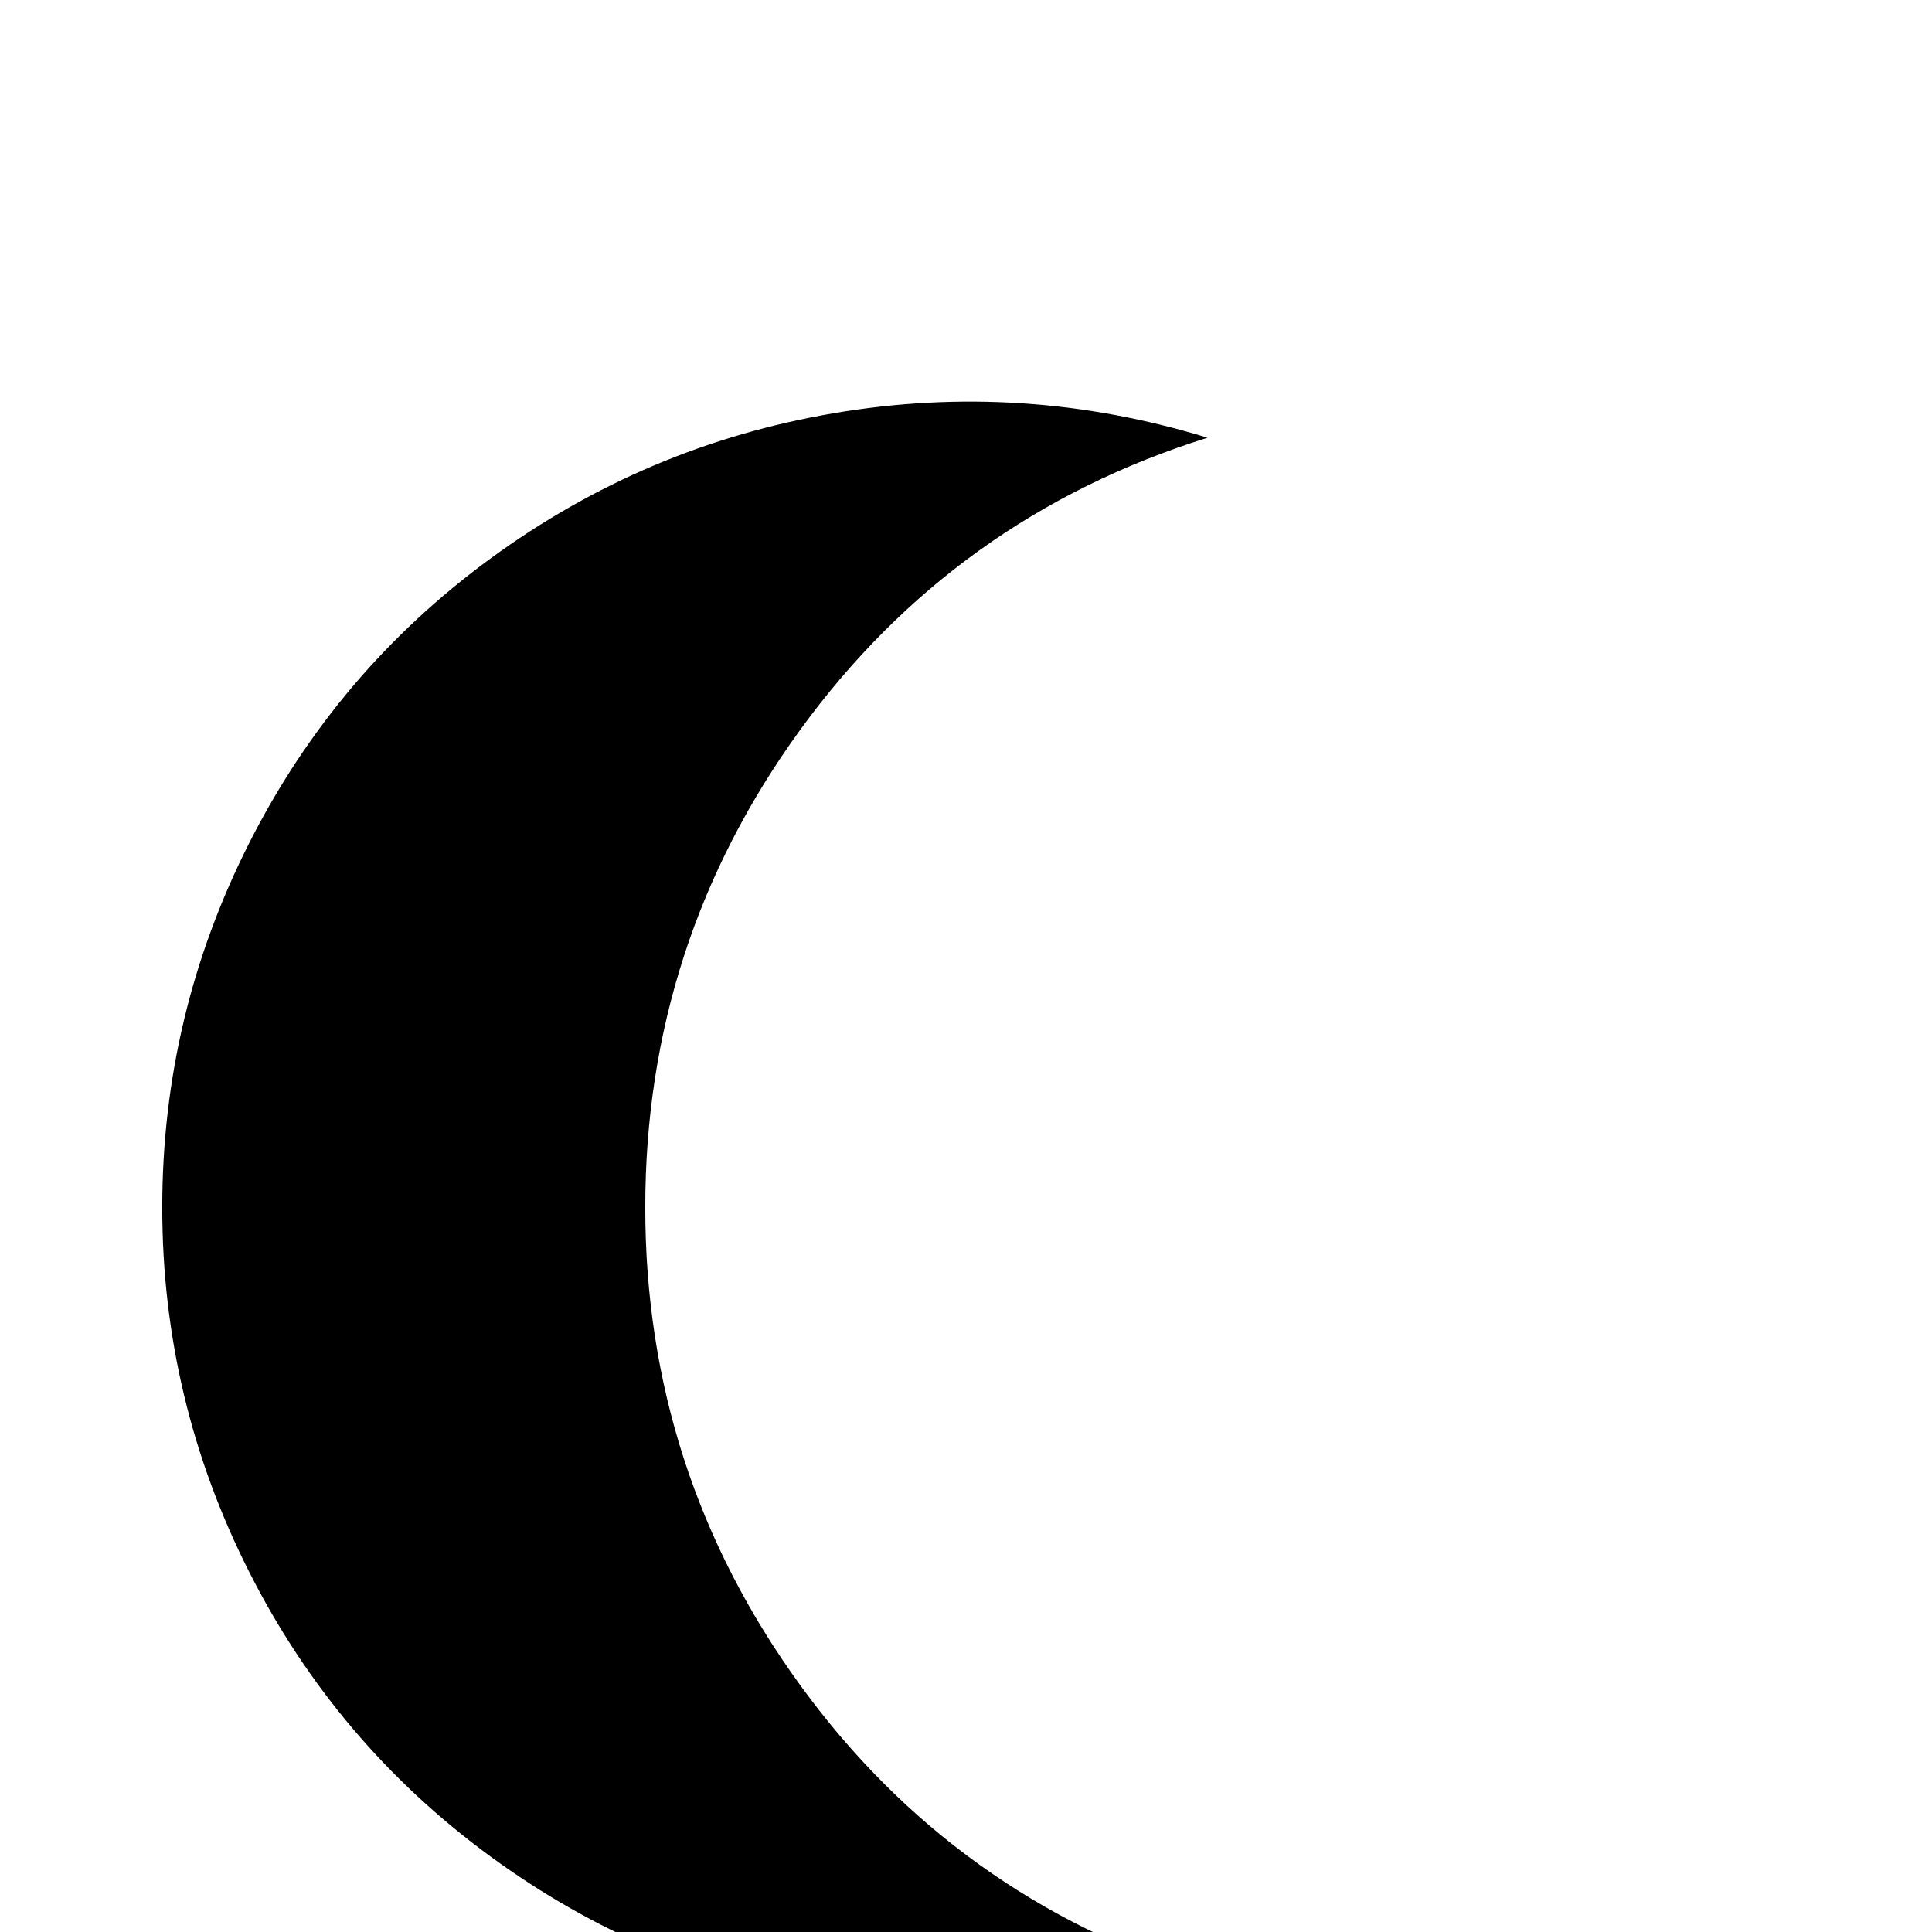 <svg xmlns="http://www.w3.org/2000/svg" viewBox="0 -512 512 512">
	<path fill="#000000" d="M43 -192Q43 -141 66 -95.5Q89 -50 130 -20Q171 10 221 18.5Q271 27 320 12Q253 -9 212 -65.5Q171 -122 171 -192Q171 -262 212 -318.5Q253 -375 320 -396Q271 -411 221 -402.5Q171 -394 130 -364Q89 -334 66 -288.5Q43 -243 43 -192Z"/>
</svg>